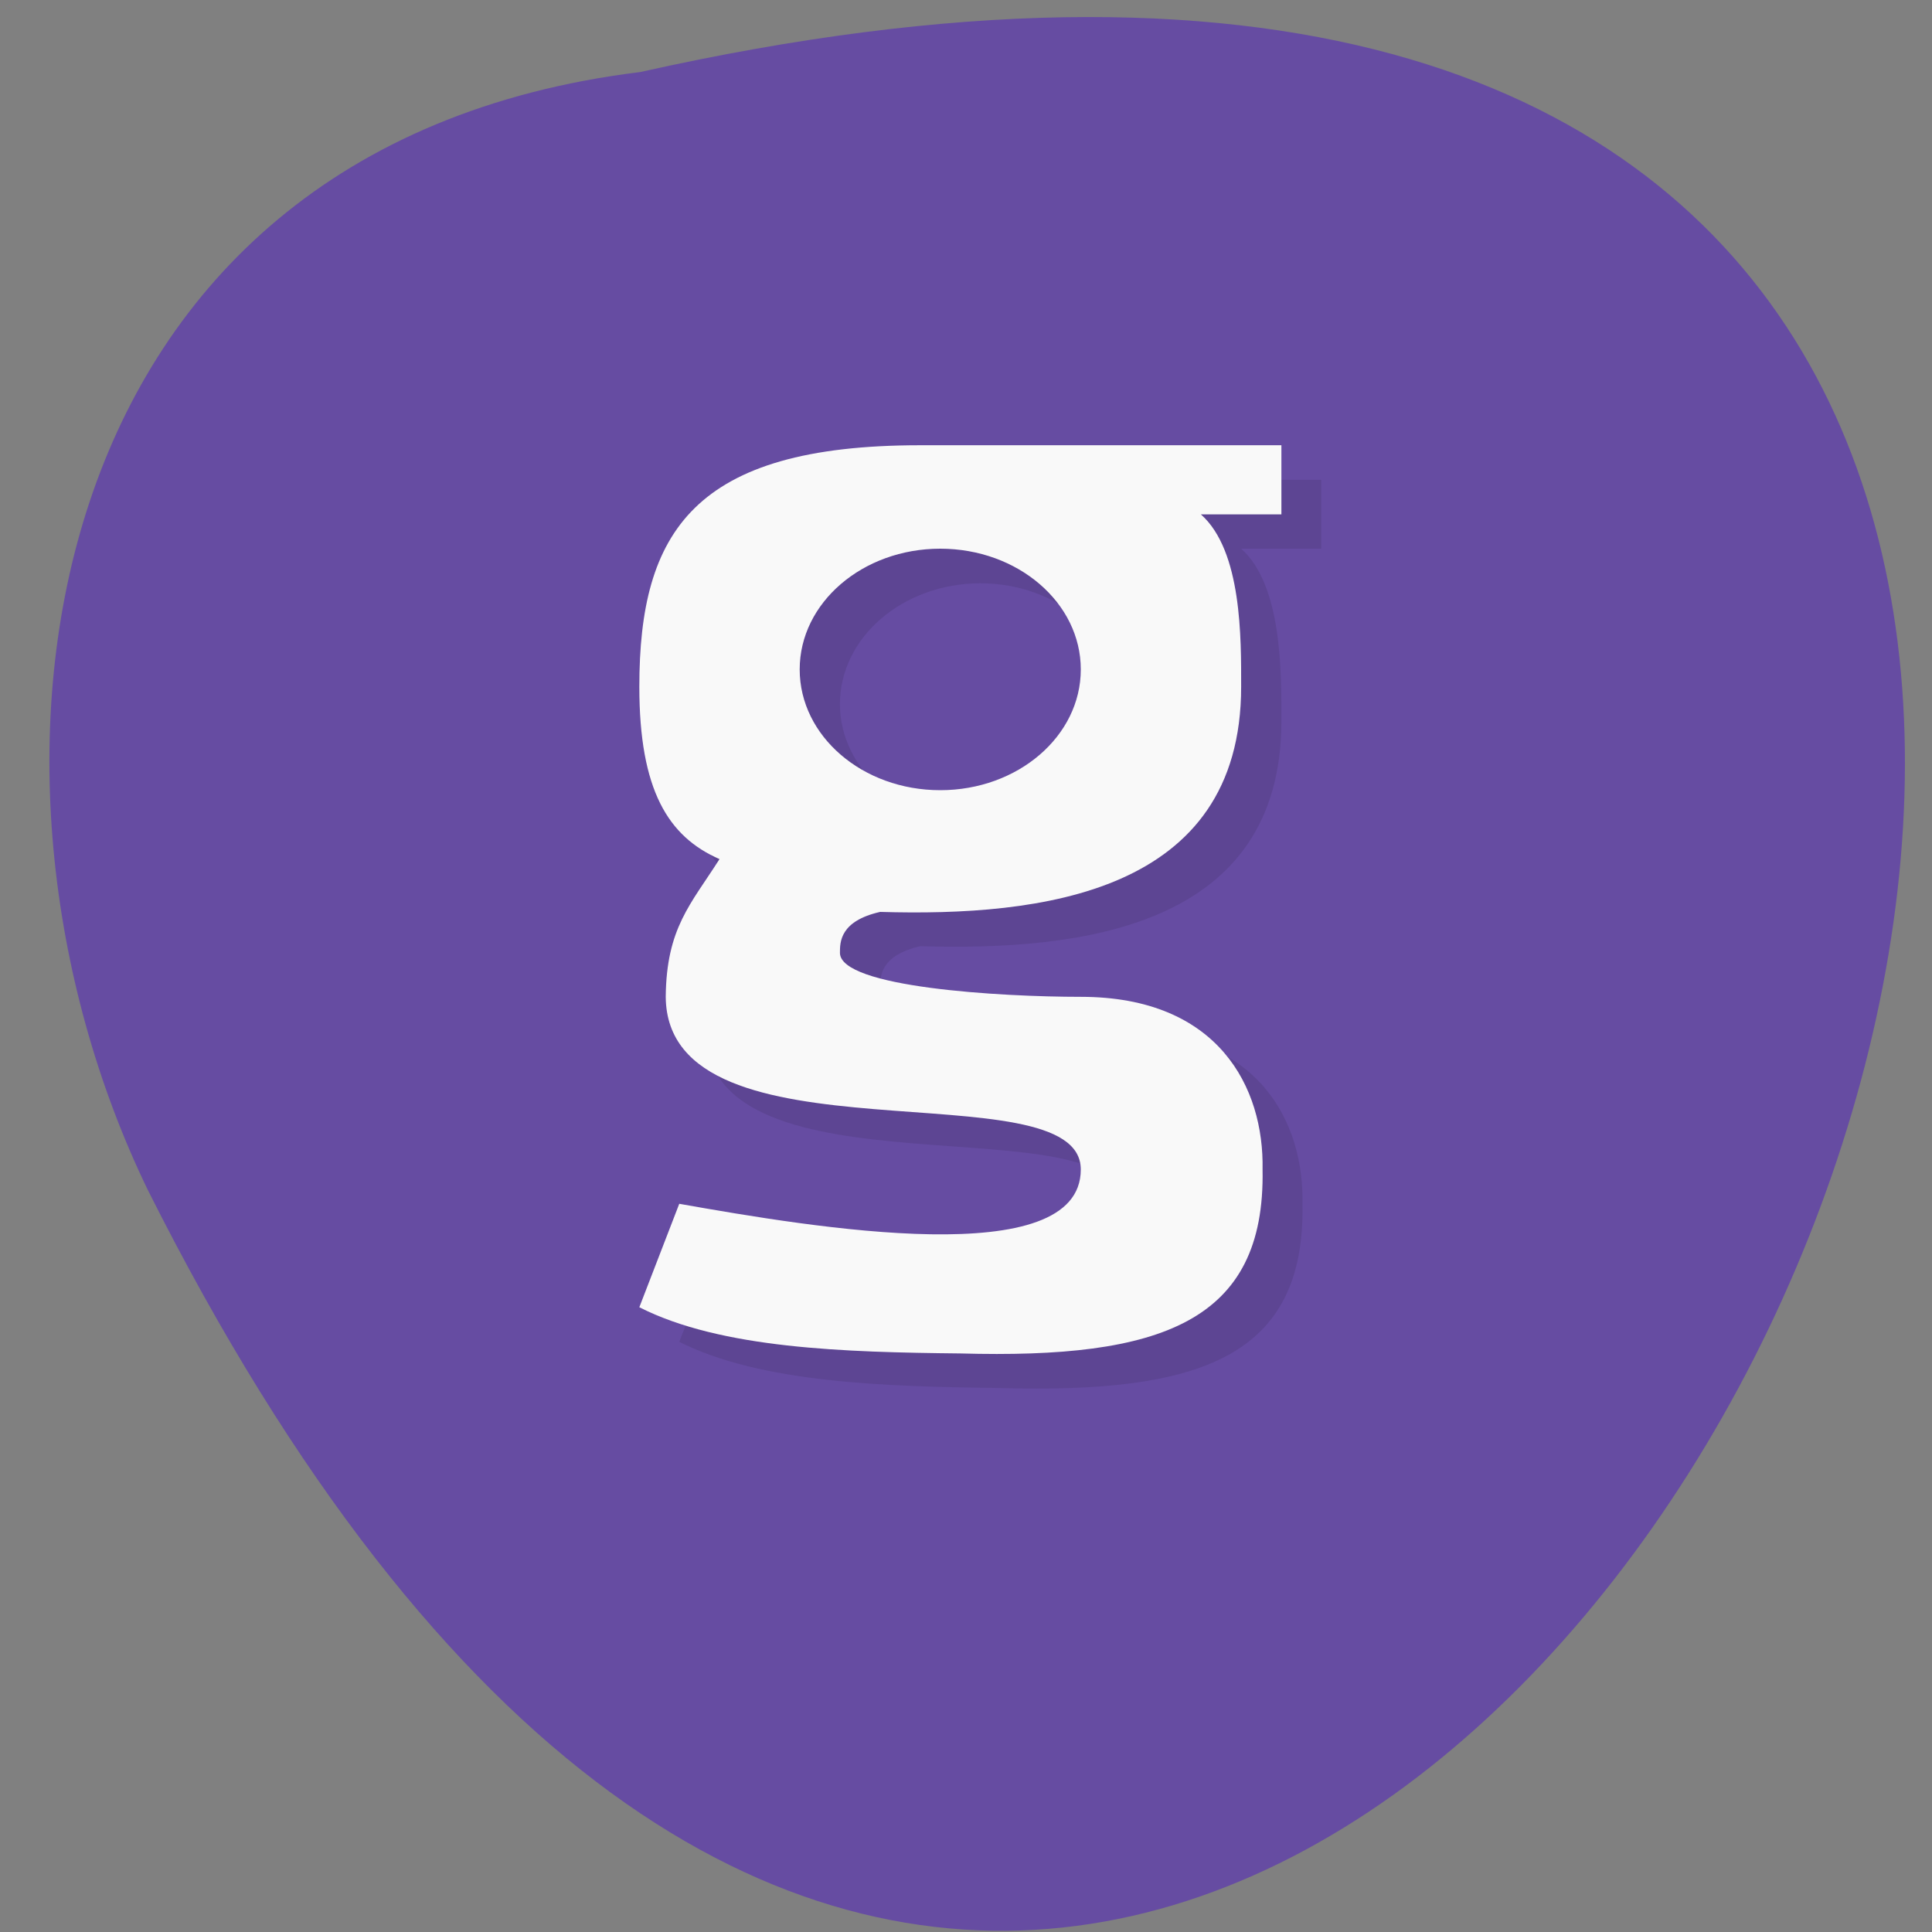 <svg xmlns="http://www.w3.org/2000/svg" viewBox="0 0 24 24"><rect x="0" y="0" width="24" height="24" fill="#808080" stroke="none"/><path d="m 7.953 0.895 c 31.363 -7.02 8.512 43.04 -6.117 13.887 c -2.523 -5.207 -1.445 -12.957 6.117 -13.887" fill="#664ca2"/><path d="m 11.93 5.961 c -2.816 0 -3.492 1.078 -3.492 2.996 c 0 1.285 0.363 1.867 1 2.145 c -0.355 0.555 -0.66 0.855 -0.672 1.711 c 0.016 2.141 5.156 0.855 5.156 2.141 c 0 1.285 -3.305 0.727 -4.984 0.43 l -0.5 1.285 c 1.02 0.512 2.555 0.555 3.988 0.574 c 2.492 0.07 3.789 -0.391 3.754 -2.289 c 0.02 -1.01 -0.539 -2.141 -2.258 -2.141 c -0.996 0 -2.988 -0.121 -2.988 -0.547 c 0 -0.137 0 -0.395 0.496 -0.512 c 1.996 0.059 4.488 -0.227 4.488 -2.797 c 0 -0.594 0.012 -1.688 -0.5 -2.141 h 0.996 v -0.855 m -4.234 1.285 c 0.961 0 1.742 0.672 1.742 1.5 c 0 0.824 -0.781 1.496 -1.742 1.496 c -0.965 0 -1.746 -0.672 -1.746 -1.496 c 0 -0.828 0.781 -1.5 1.746 -1.5" fill-opacity="0.09"/><path d="m 11.43 5.531 c -2.813 0 -3.488 1.078 -3.488 3 c 0 1.285 0.359 1.863 0.996 2.141 c -0.355 0.559 -0.66 0.855 -0.668 1.711 c 0.016 2.145 5.156 0.859 5.156 2.145 c 0 1.281 -3.309 0.723 -4.988 0.426 l -0.496 1.285 c 1.016 0.516 2.555 0.559 3.988 0.574 c 2.492 0.07 3.789 -0.391 3.754 -2.285 c 0.02 -1.012 -0.543 -2.145 -2.258 -2.145 c -1 0 -2.992 -0.117 -2.992 -0.547 c 0 -0.133 0 -0.395 0.5 -0.508 c 1.992 0.059 4.484 -0.227 4.484 -2.797 c 0 -0.594 0.012 -1.688 -0.5 -2.141 h 1 v -0.859 m -4.238 1.285 c 0.965 0 1.746 0.672 1.746 1.5 c 0 0.828 -0.781 1.5 -1.746 1.5 c -0.965 0 -1.746 -0.672 -1.746 -1.5 c 0 -0.828 0.781 -1.5 1.746 -1.5" fill="#f9f9f9"/></svg>